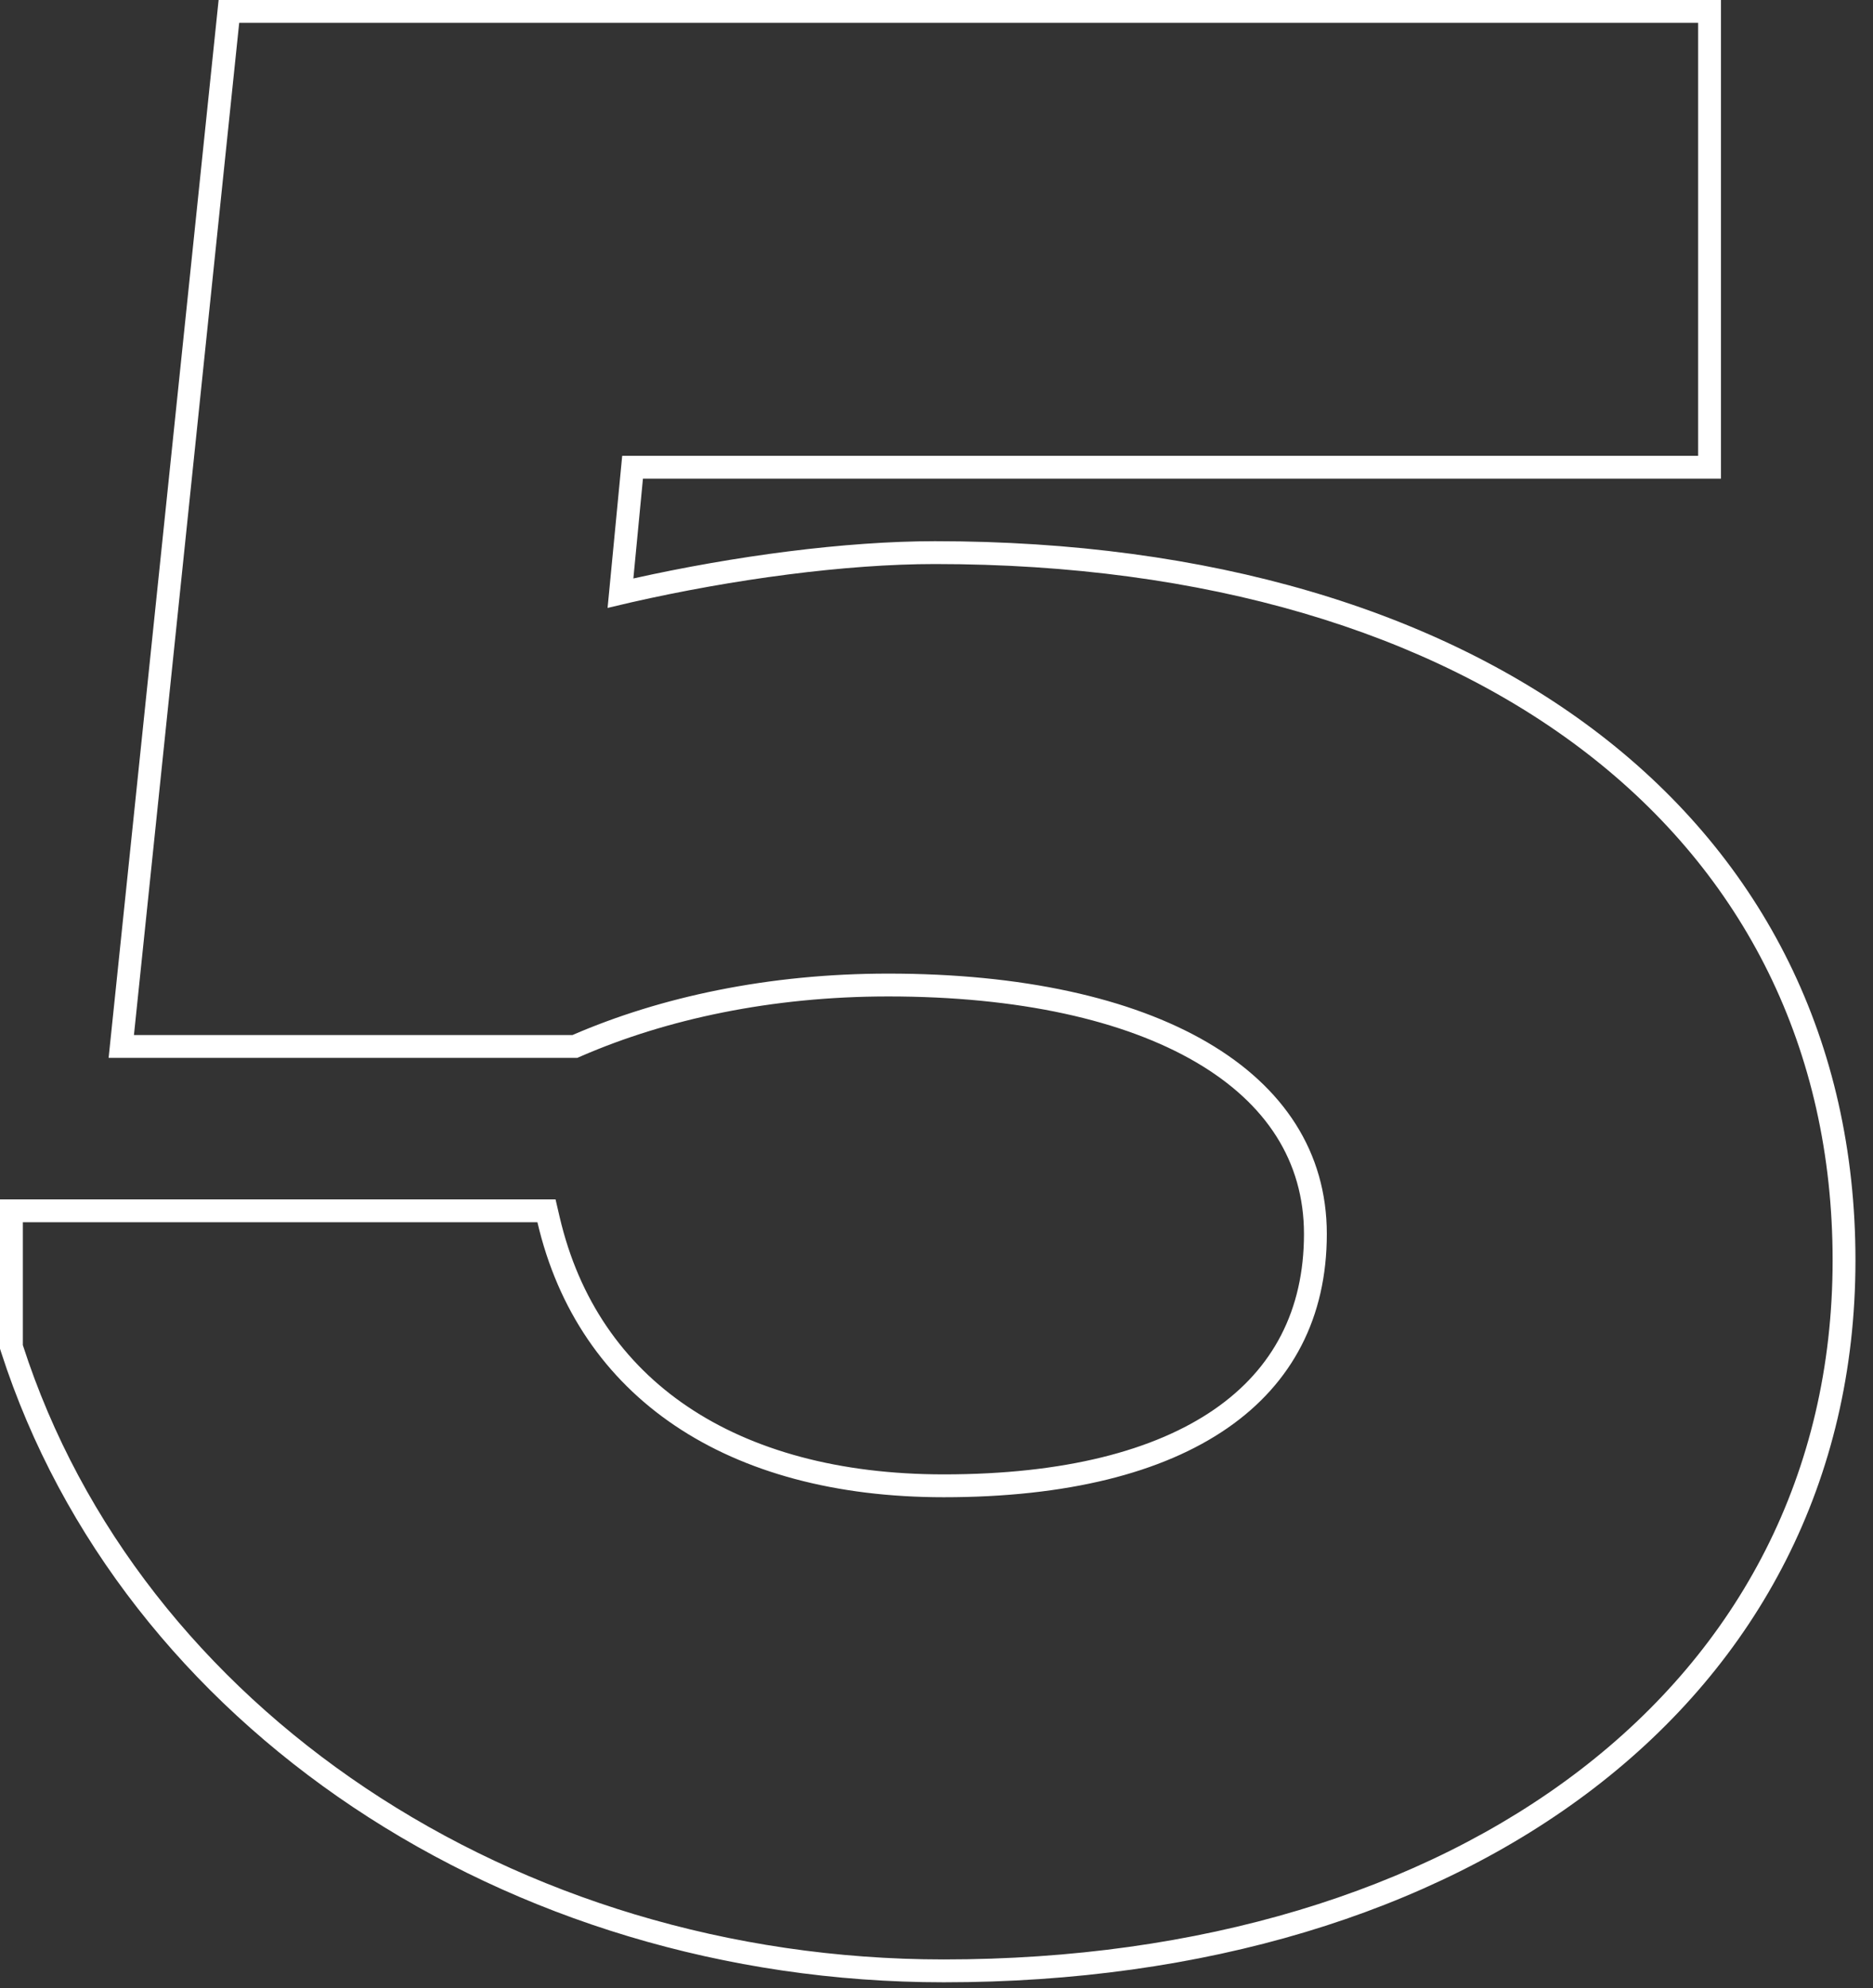<svg width="82" height="87" viewBox="0 0 82 87" fill="none" xmlns="http://www.w3.org/2000/svg">
<rect x="0" y="0" width="82" height="87" fill="#333333" stroke="none"/>
<path fill-rule="evenodd" clip-rule="evenodd" d="M0 59.013V52.48H24.322L24.502 53.253C25.343 56.856 27.28 59.645 30.103 61.547C32.94 63.458 36.732 64.512 41.32 64.512C46.587 64.512 50.55 63.474 53.167 61.665C55.736 59.891 57.088 57.323 57.088 53.992C57.088 50.828 55.449 48.28 52.352 46.472C49.216 44.641 44.612 43.6 38.888 43.6C33.767 43.6 29.167 44.6 25.462 46.206L25.271 46.288H4.755L9.571 0H75.344V20.944H28.148L27.729 25.311C32.169 24.323 37.018 23.68 40.936 23.68C52.932 23.68 62.991 26.694 70.075 32.16C77.184 37.645 81.232 45.553 81.232 55.144C81.232 64.815 76.946 72.75 69.784 78.242C62.644 83.717 52.687 86.736 41.32 86.736C22.138 86.736 5.321 75.51 0.048 59.163L0 59.013ZM27.628 26.358C27.282 26.437 26.94 26.517 26.6 26.6L27.24 19.944H74.344V1H10.472L5.864 45.288H25.064C28.904 43.624 33.64 42.6 38.888 42.6C50.536 42.6 58.088 46.824 58.088 53.992C58.088 61.288 52.072 65.512 41.32 65.512C31.848 65.512 25.32 61.16 23.528 53.48H1V58.856C6.12 74.728 22.504 85.736 41.32 85.736C63.72 85.736 80.232 73.832 80.232 55.144C80.232 36.584 64.616 24.68 40.936 24.68C37.015 24.68 32.101 25.342 27.628 26.358Z" fill="white"/>
</svg>
